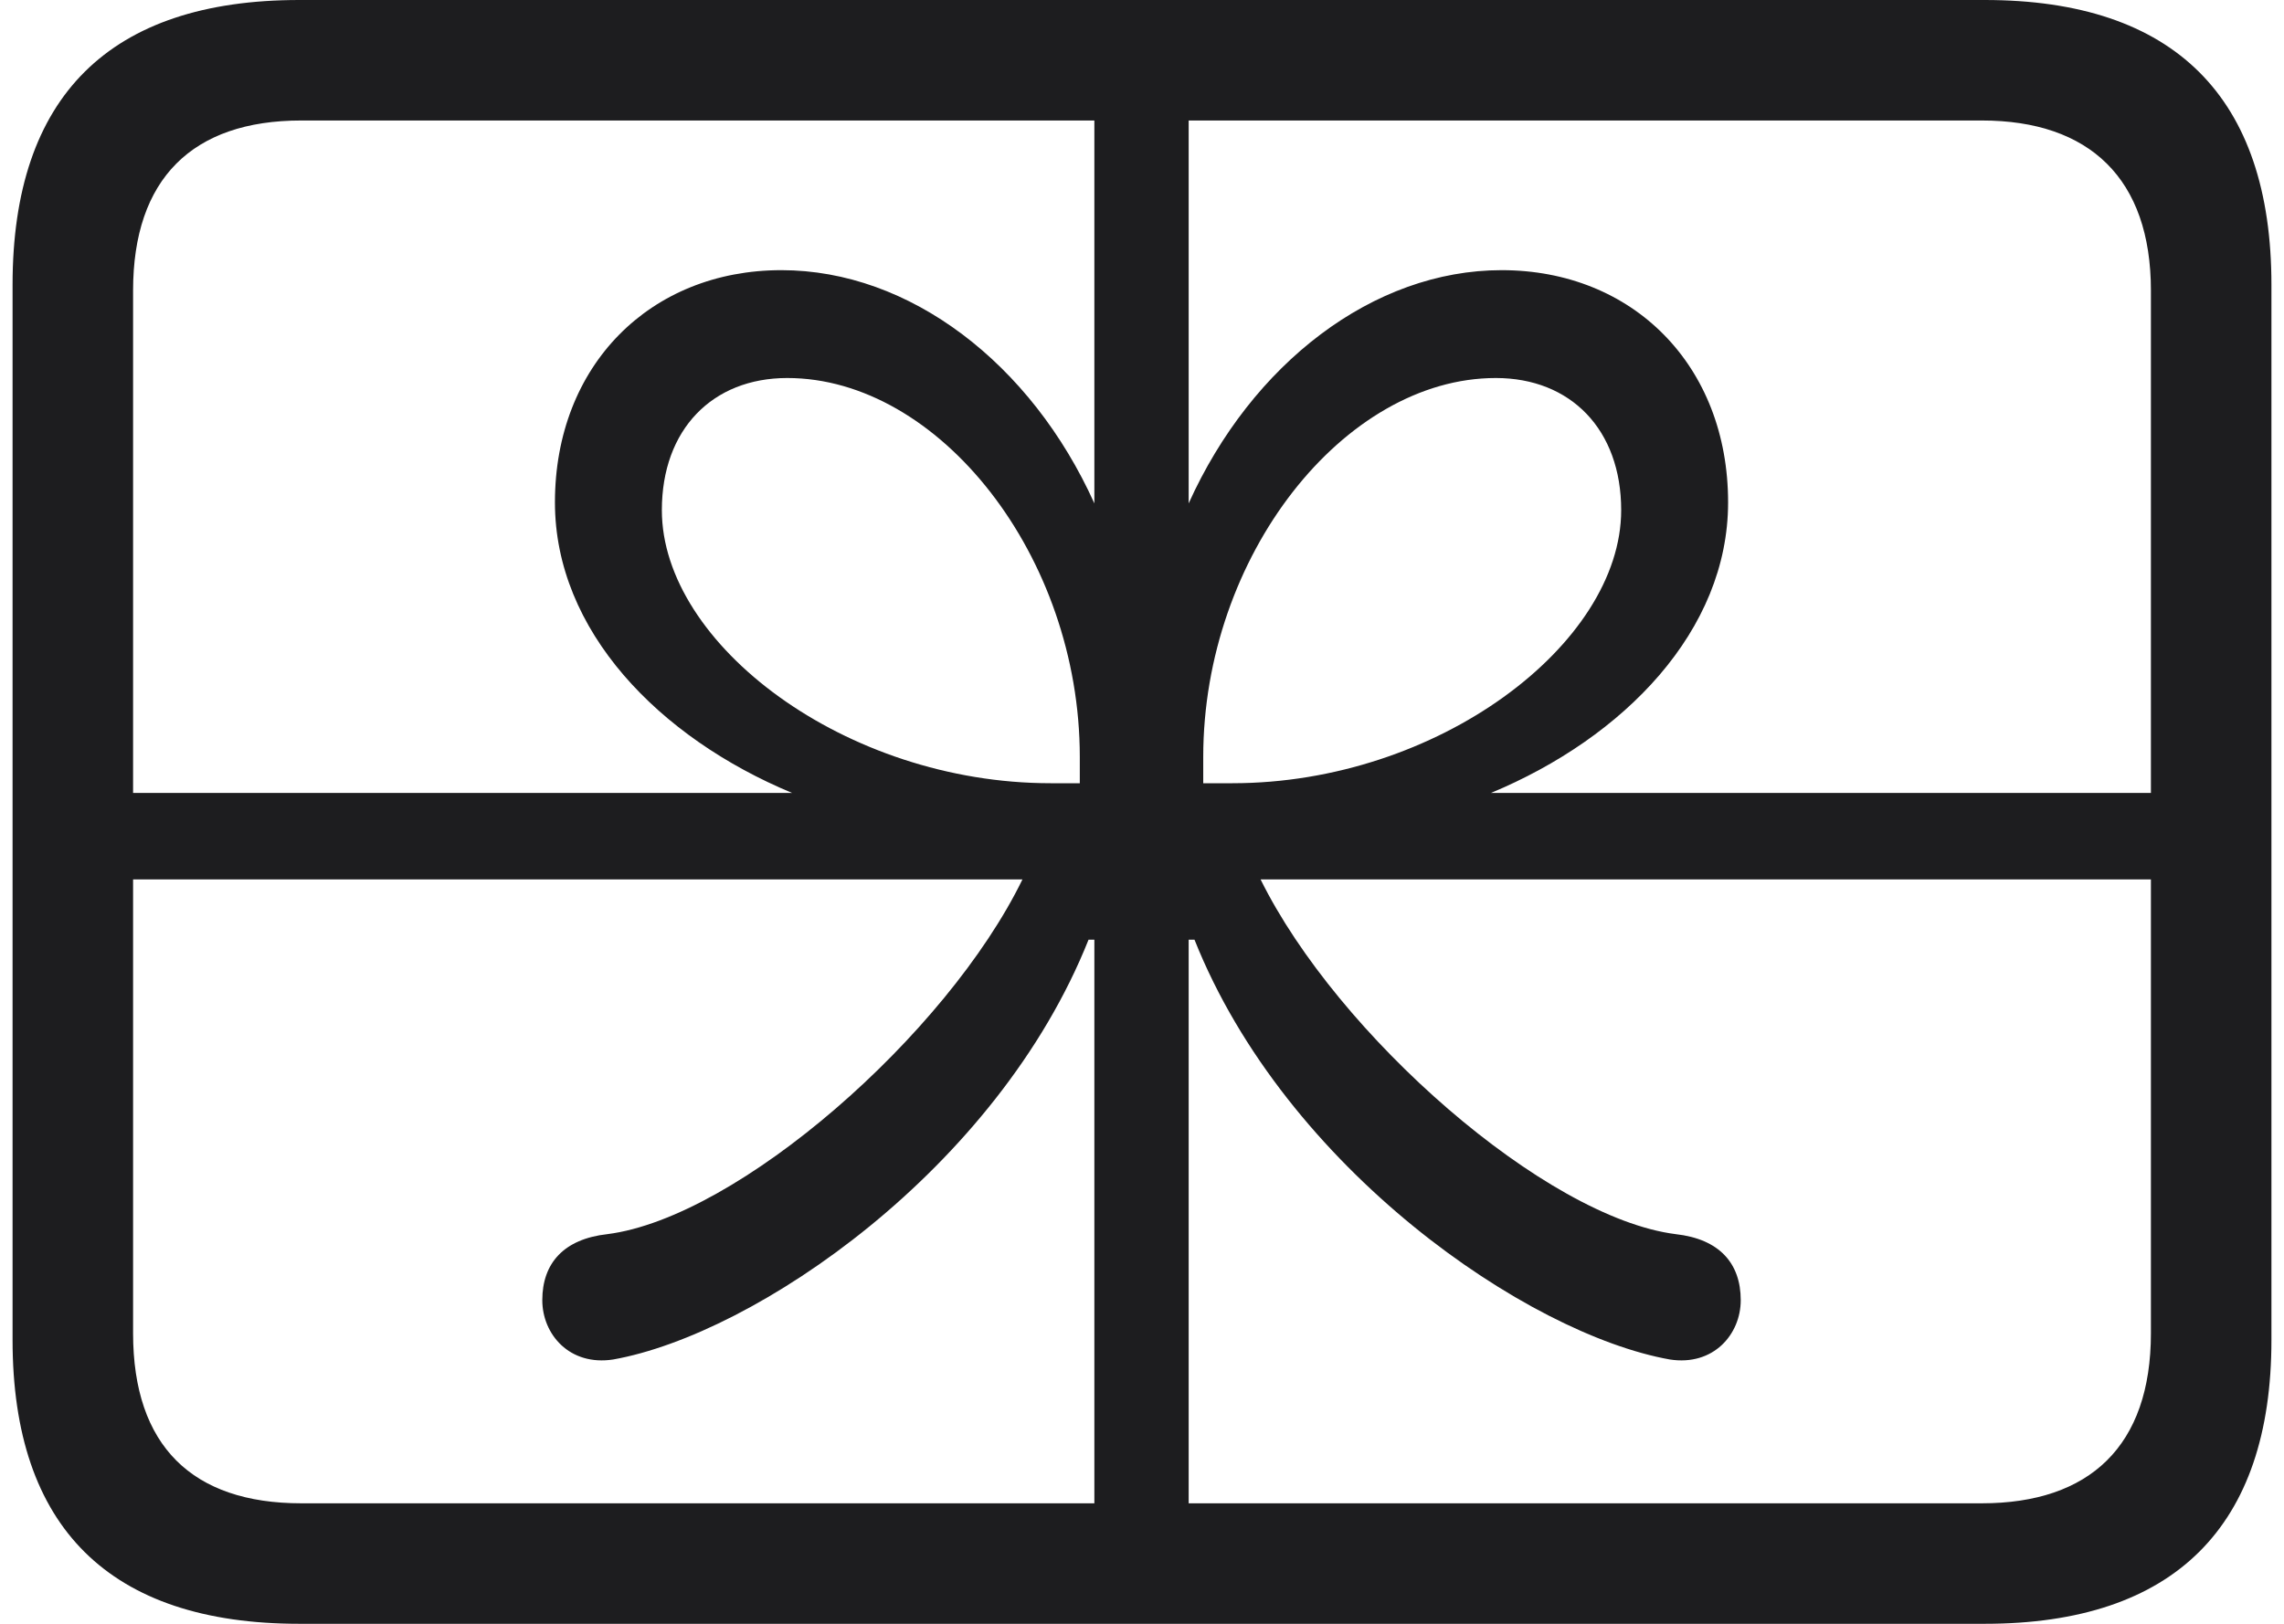 <svg width="90" height="64" viewBox="0 0 90 64" fill="none" xmlns="http://www.w3.org/2000/svg">
<g clip-path="url(#clip0_199_12)">
<path d="M78.207 64C85.675 64 89.505 60.17 89.505 52.816V11.222C89.505 3.83 85.675 0 78.207 0H11.794C4.325 0 0.495 3.792 0.495 11.222V52.816C0.495 60.208 4.325 64 11.794 64H78.207ZM31.212 31.253H5.244V11.452C5.244 7.047 7.581 4.749 11.87 4.749H43.123V19.84C40.634 14.324 35.846 10.648 30.791 10.648C25.62 10.648 21.867 14.401 21.867 19.801C21.867 24.857 25.965 29.07 31.212 31.253ZM84.756 31.253H58.75C63.997 29.07 68.095 24.857 68.095 19.801C68.095 14.401 64.342 10.648 59.171 10.648C54.116 10.648 49.328 14.324 46.839 19.84V4.749H78.092C82.343 4.749 84.756 7.047 84.756 11.452V31.253ZM42.549 30.87H41.4C33.319 30.87 26.08 25.393 26.08 20.108C26.08 16.929 28.071 14.899 31.021 14.899C36.995 14.899 42.549 21.908 42.549 29.836V30.87ZM48.562 30.87H47.413V29.836C47.413 21.908 52.967 14.899 58.942 14.899C61.891 14.899 63.882 16.929 63.882 20.108C63.882 25.393 56.644 30.87 48.562 30.87ZM78.092 59.251H46.839V37.036H47.068C50.669 46.075 60.206 52.587 65.797 53.582C67.521 53.85 68.593 52.587 68.593 51.246C68.593 49.791 67.751 48.833 66.027 48.642C60.895 47.99 52.699 40.79 49.673 34.662H84.756V52.548C84.756 56.991 82.343 59.251 78.092 59.251ZM43.123 59.251H11.87C7.581 59.251 5.244 56.991 5.244 52.548V34.662H40.289C37.302 40.79 29.067 47.99 23.935 48.642C22.212 48.833 21.369 49.791 21.369 51.246C21.369 52.587 22.441 53.85 24.165 53.582C29.757 52.587 39.293 46.075 42.894 37.036H43.123V59.251Z" fill="#1D1D1F"/>
</g>
<defs>
<clipPath id="clip0_199_12">
<rect width="90" height="64" fill="white"/>
</clipPath>
</defs>
</svg>
